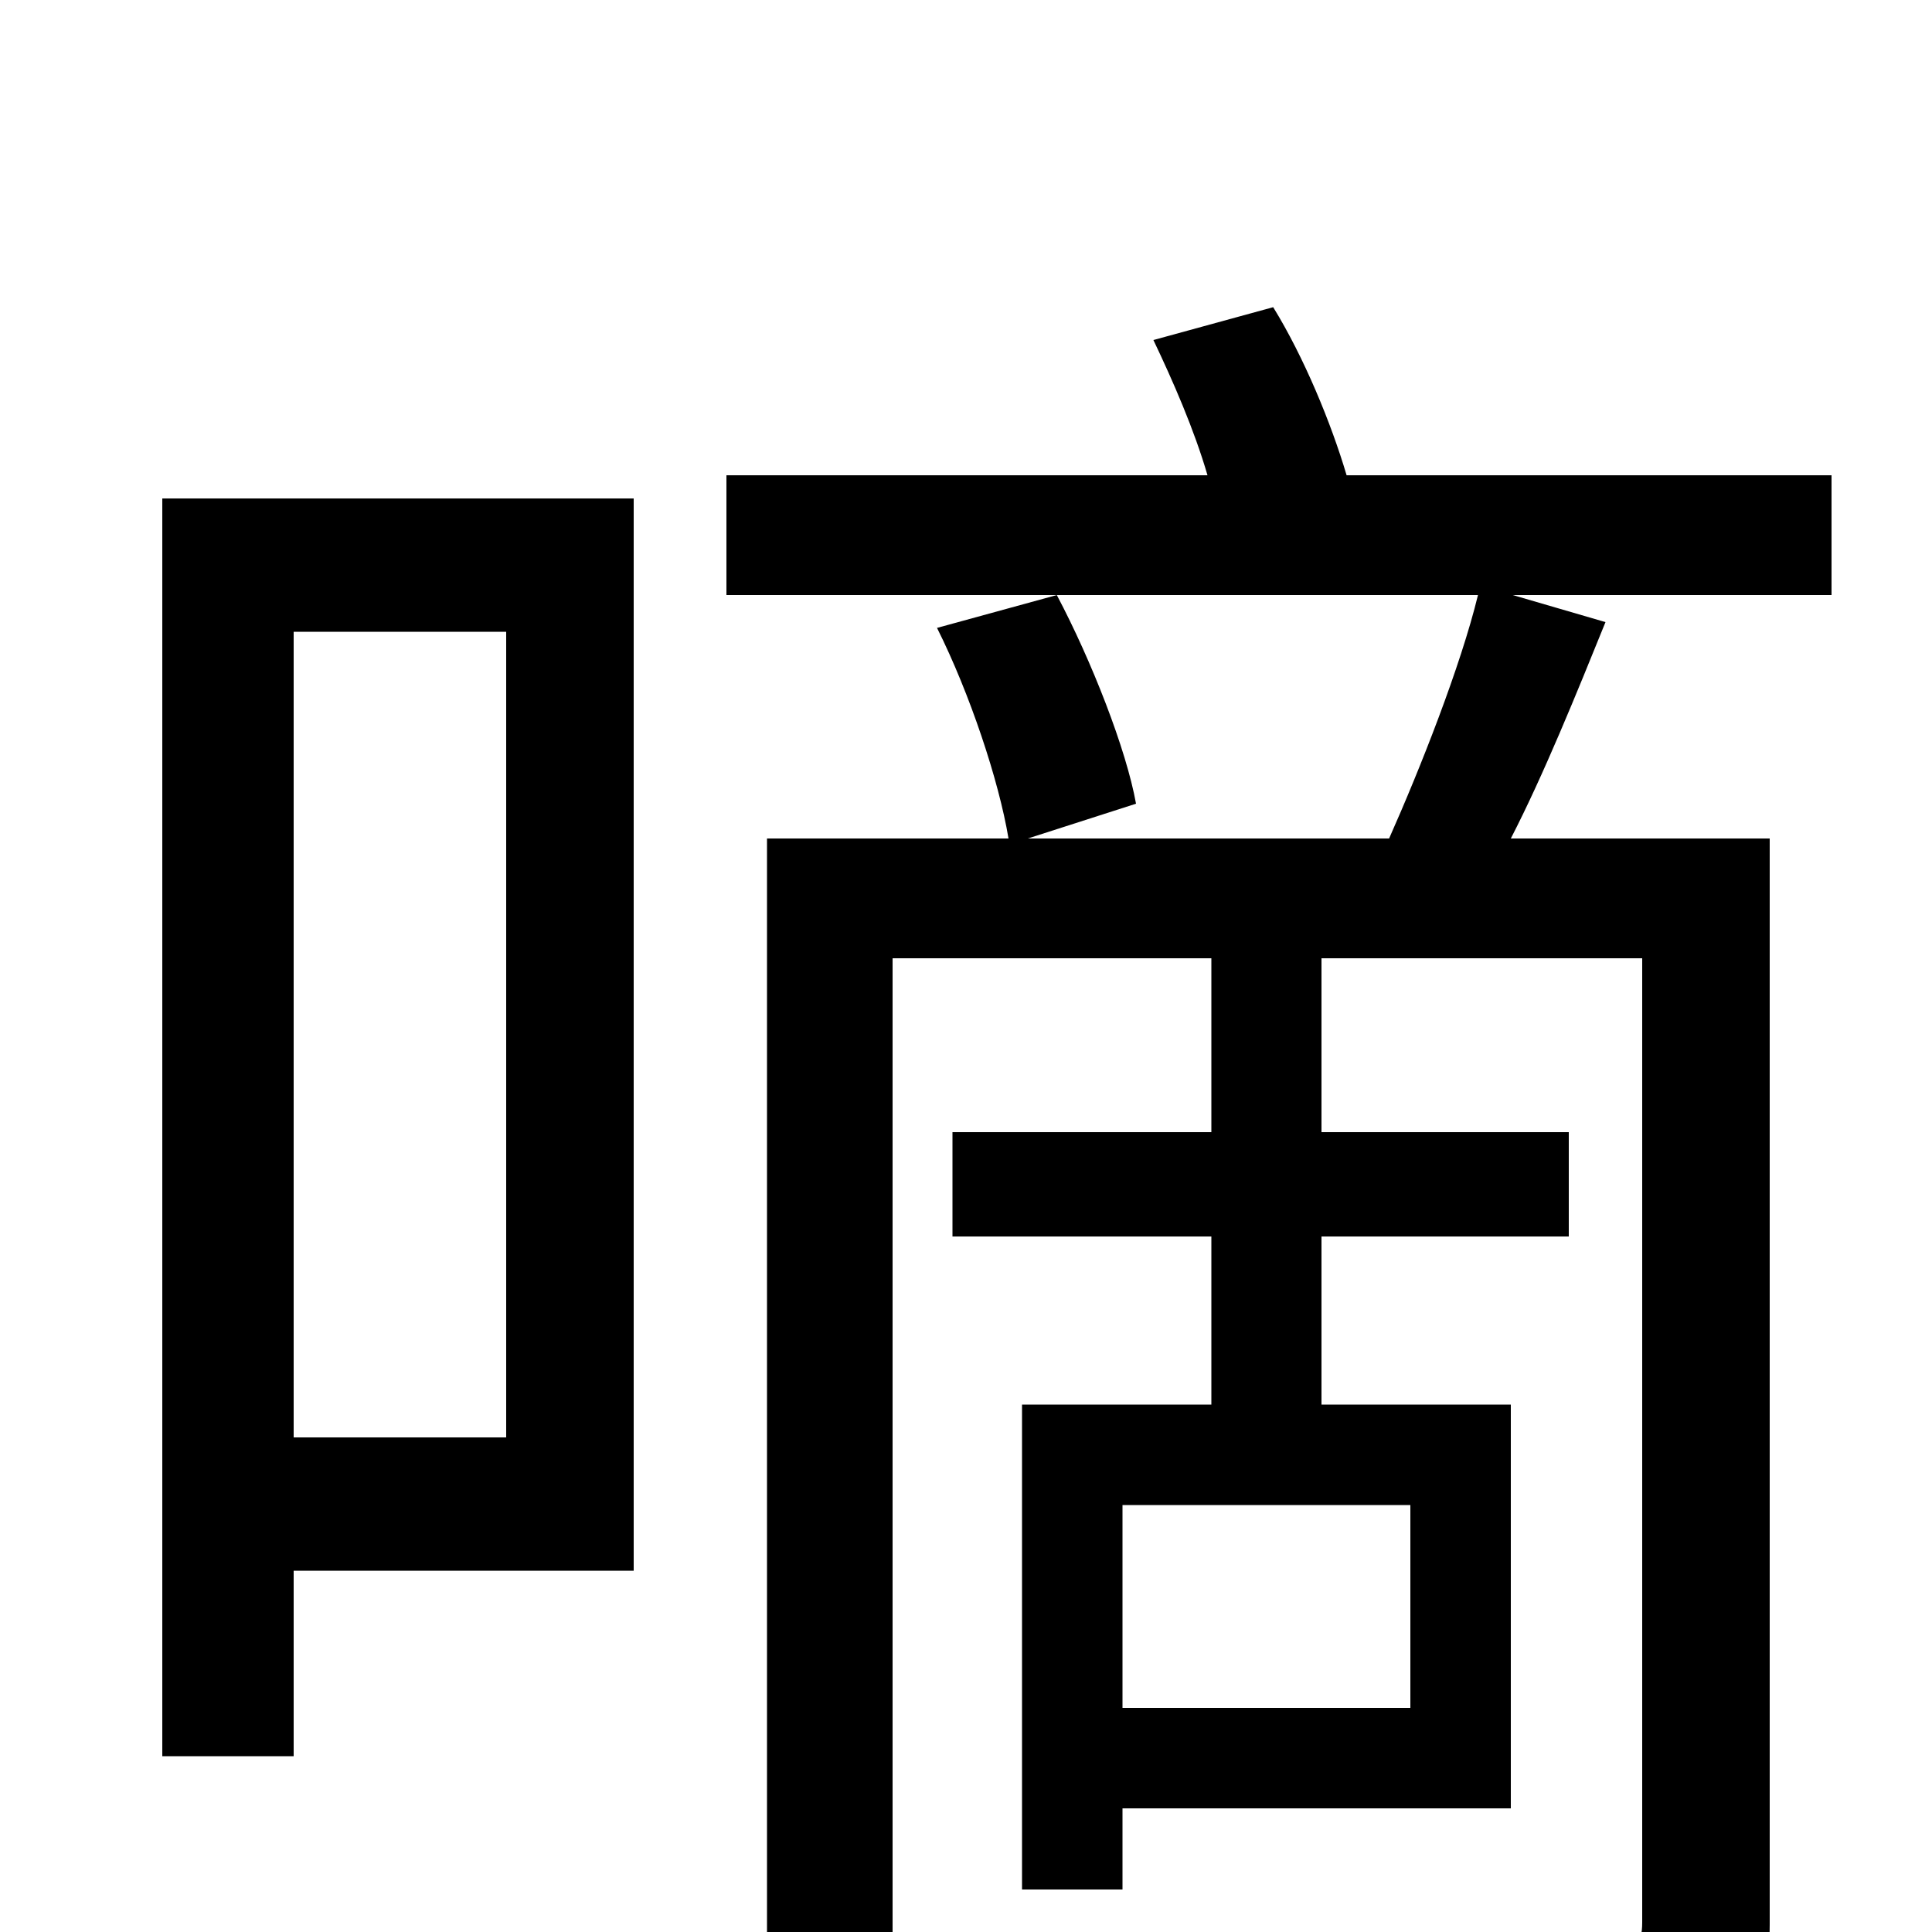 <svg xmlns="http://www.w3.org/2000/svg" viewBox="0 -1000 1000 1000">
	<path fill="#000000" d="M262 -673V-256H152V-673ZM328 -742H84V-91H152V-187H328ZM730 -116H581V-221H730ZM948 -754H697C689 -781 675 -815 659 -841L597 -824C607 -803 618 -778 625 -754H376V-692H765C756 -655 735 -602 719 -566H532L588 -584C583 -612 565 -658 547 -692L485 -675C502 -641 517 -596 522 -566H397V77H462V-504H627V-414H493V-360H627V-273H529V-22H581V-64H782V-273H684V-360H812V-414H684V-504H850V-5C850 7 846 11 833 11C822 11 784 12 743 10C752 28 760 55 762 74C823 74 861 73 884 61C909 51 916 32 916 -4V-566H782C799 -599 816 -641 831 -678L783 -692H948Z"/>
</svg>